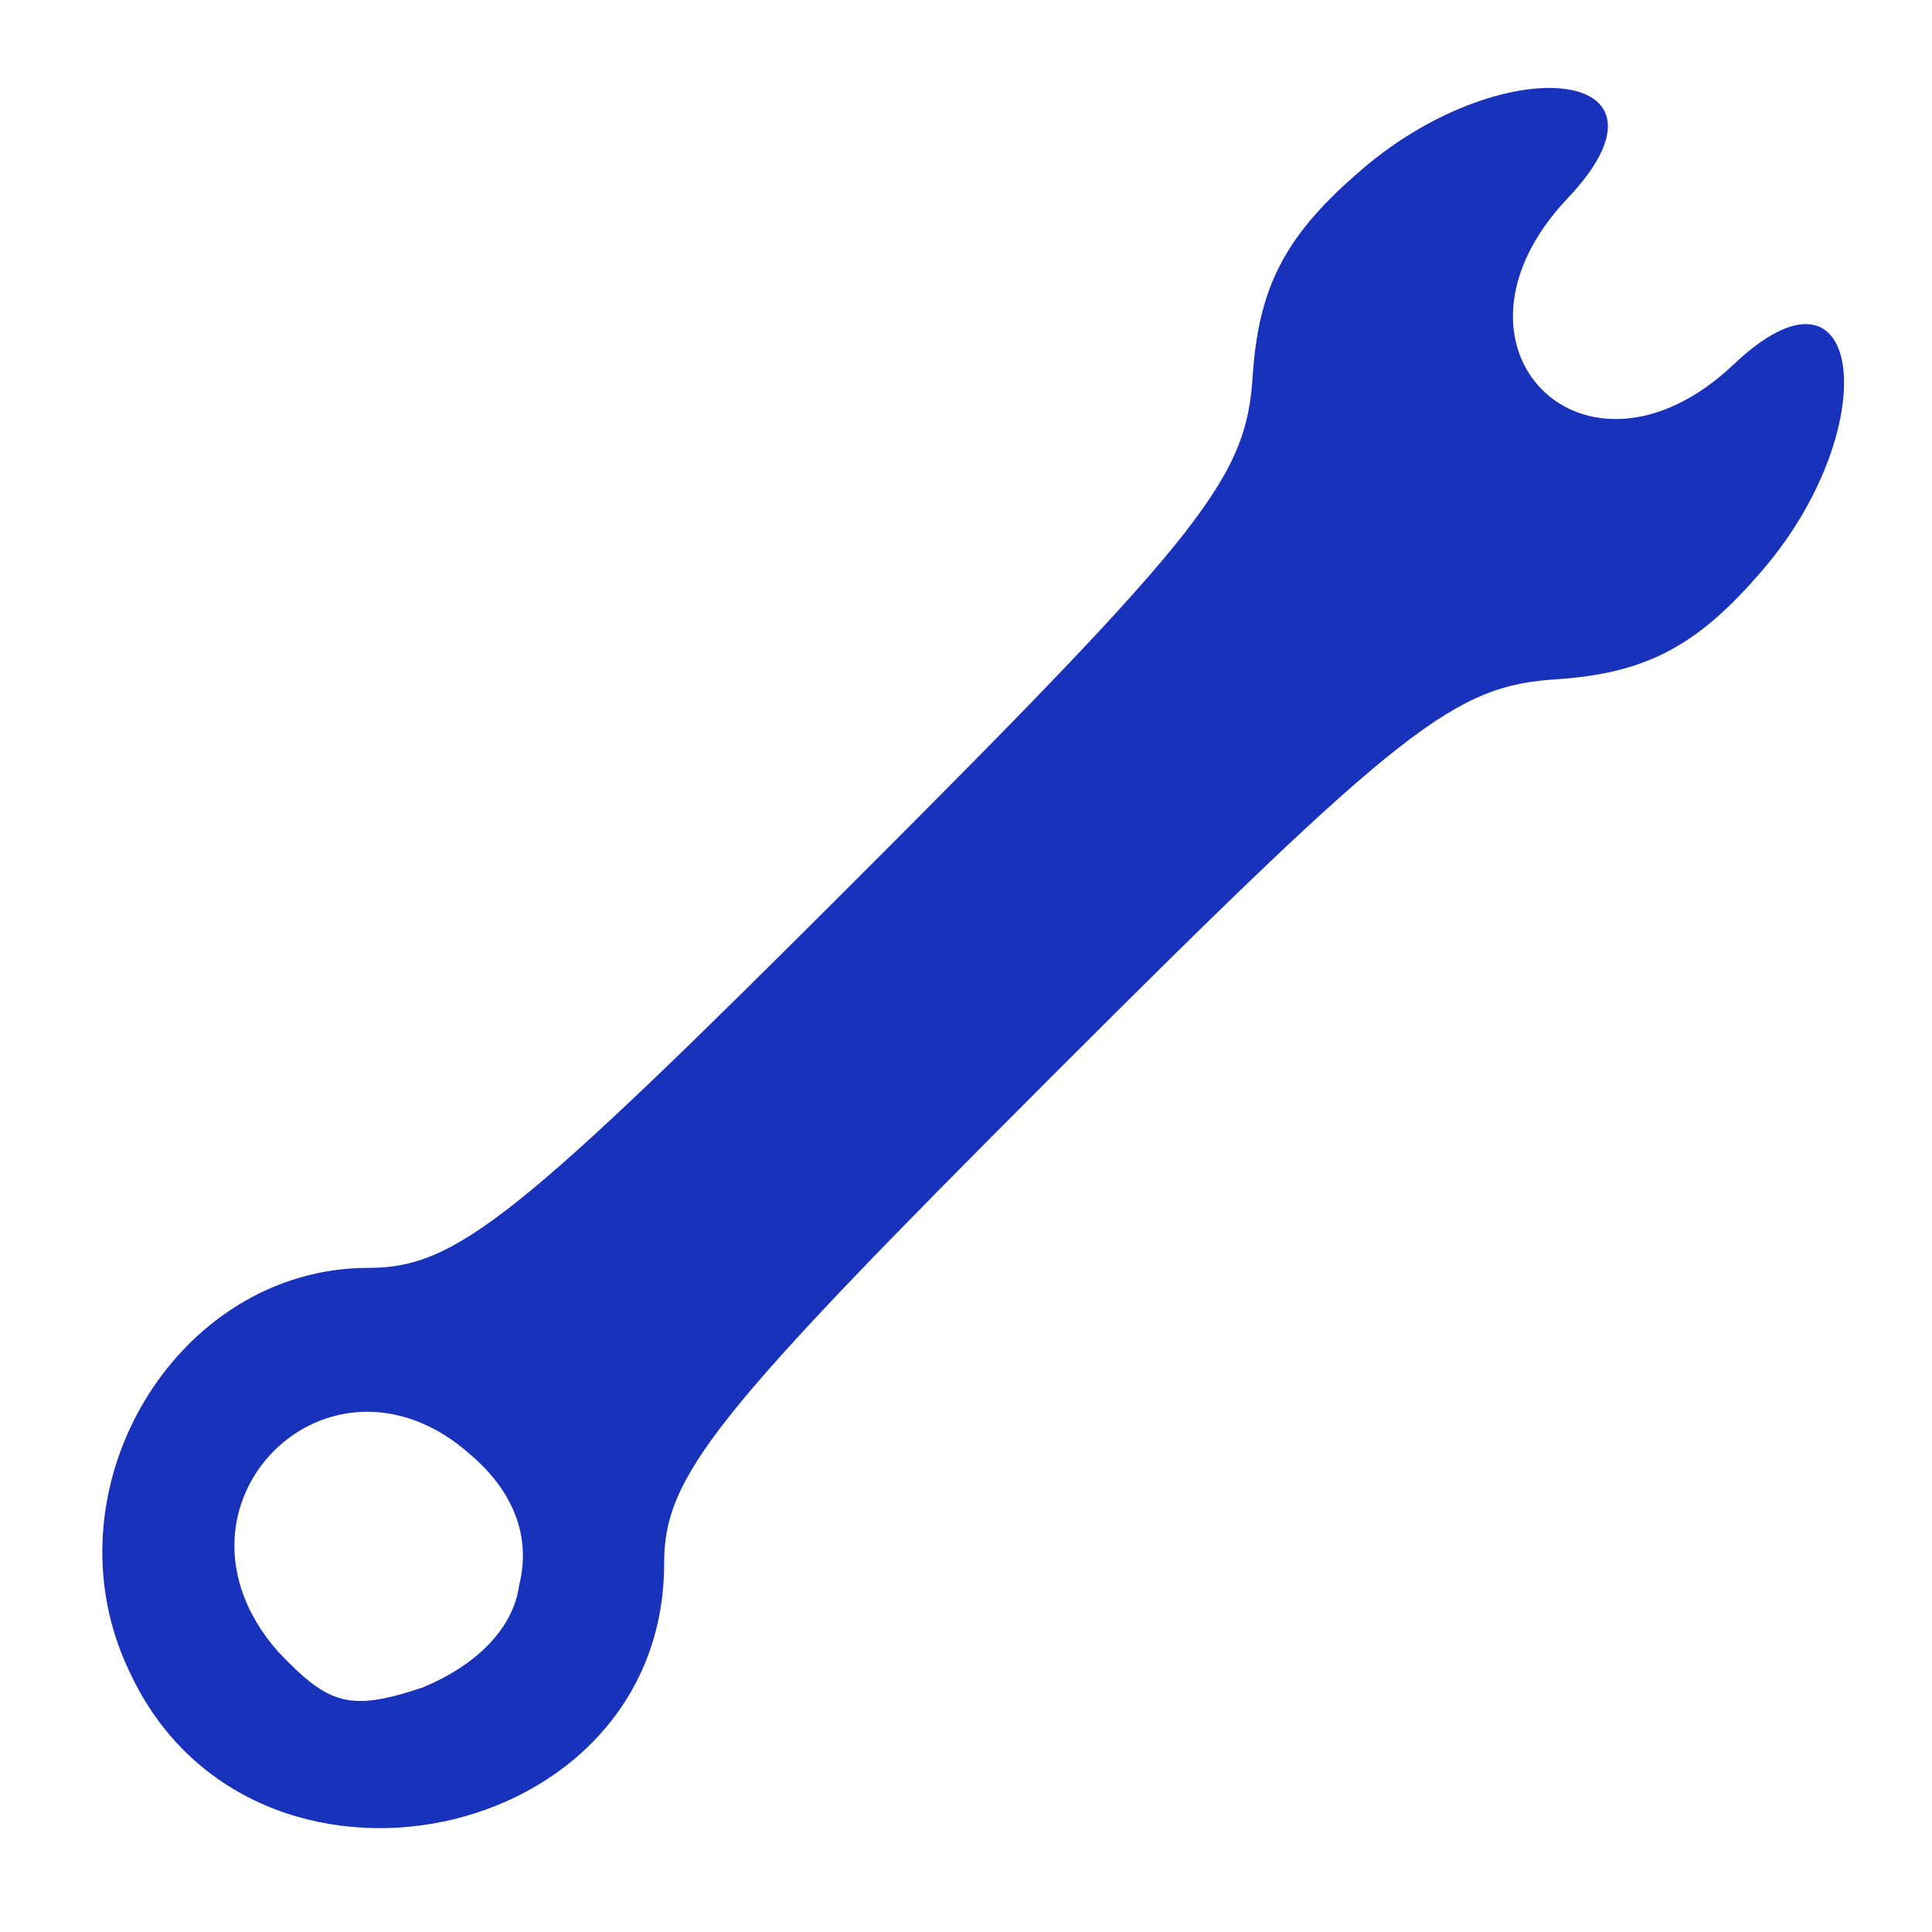 <?xml version="1.0" standalone="no"?>
<!DOCTYPE svg PUBLIC "-//W3C//DTD SVG 20010904//EN"
 "http://www.w3.org/TR/2001/REC-SVG-20010904/DTD/svg10.dtd">
<svg version="1.0" xmlns="http://www.w3.org/2000/svg"
 width="64pt" height="64pt" viewBox="0 0 64 64"
 preserveAspectRatio="xMidYMid meet">

<g transform="translate(0,64) scale(0.1,-0.1)"
fill="#1832bb" stroke="none">
<path d="M449 582 c-24 -21 -32 -38 -34 -66 -2 -34 -15 -51 -131 -167 -113
-113 -133 -129 -162 -129 -64 0 -108 -74 -79 -134 40 -86 177 -58 177 36 0 29
16 49 129 162 116 116 133 129 167 131 28 2 45 10 66 34 43 48 36 112 -8 70
-49 -46 -101 6 -55 55 42 44 -22 51 -70 8z m-277 -467 c-2 -15 -15 -27 -32
-34 -24 -8 -31 -6 -48 12 -42 48 17 107 64 65 14 -12 20 -27 16 -43z"/>
</g>
</svg>
